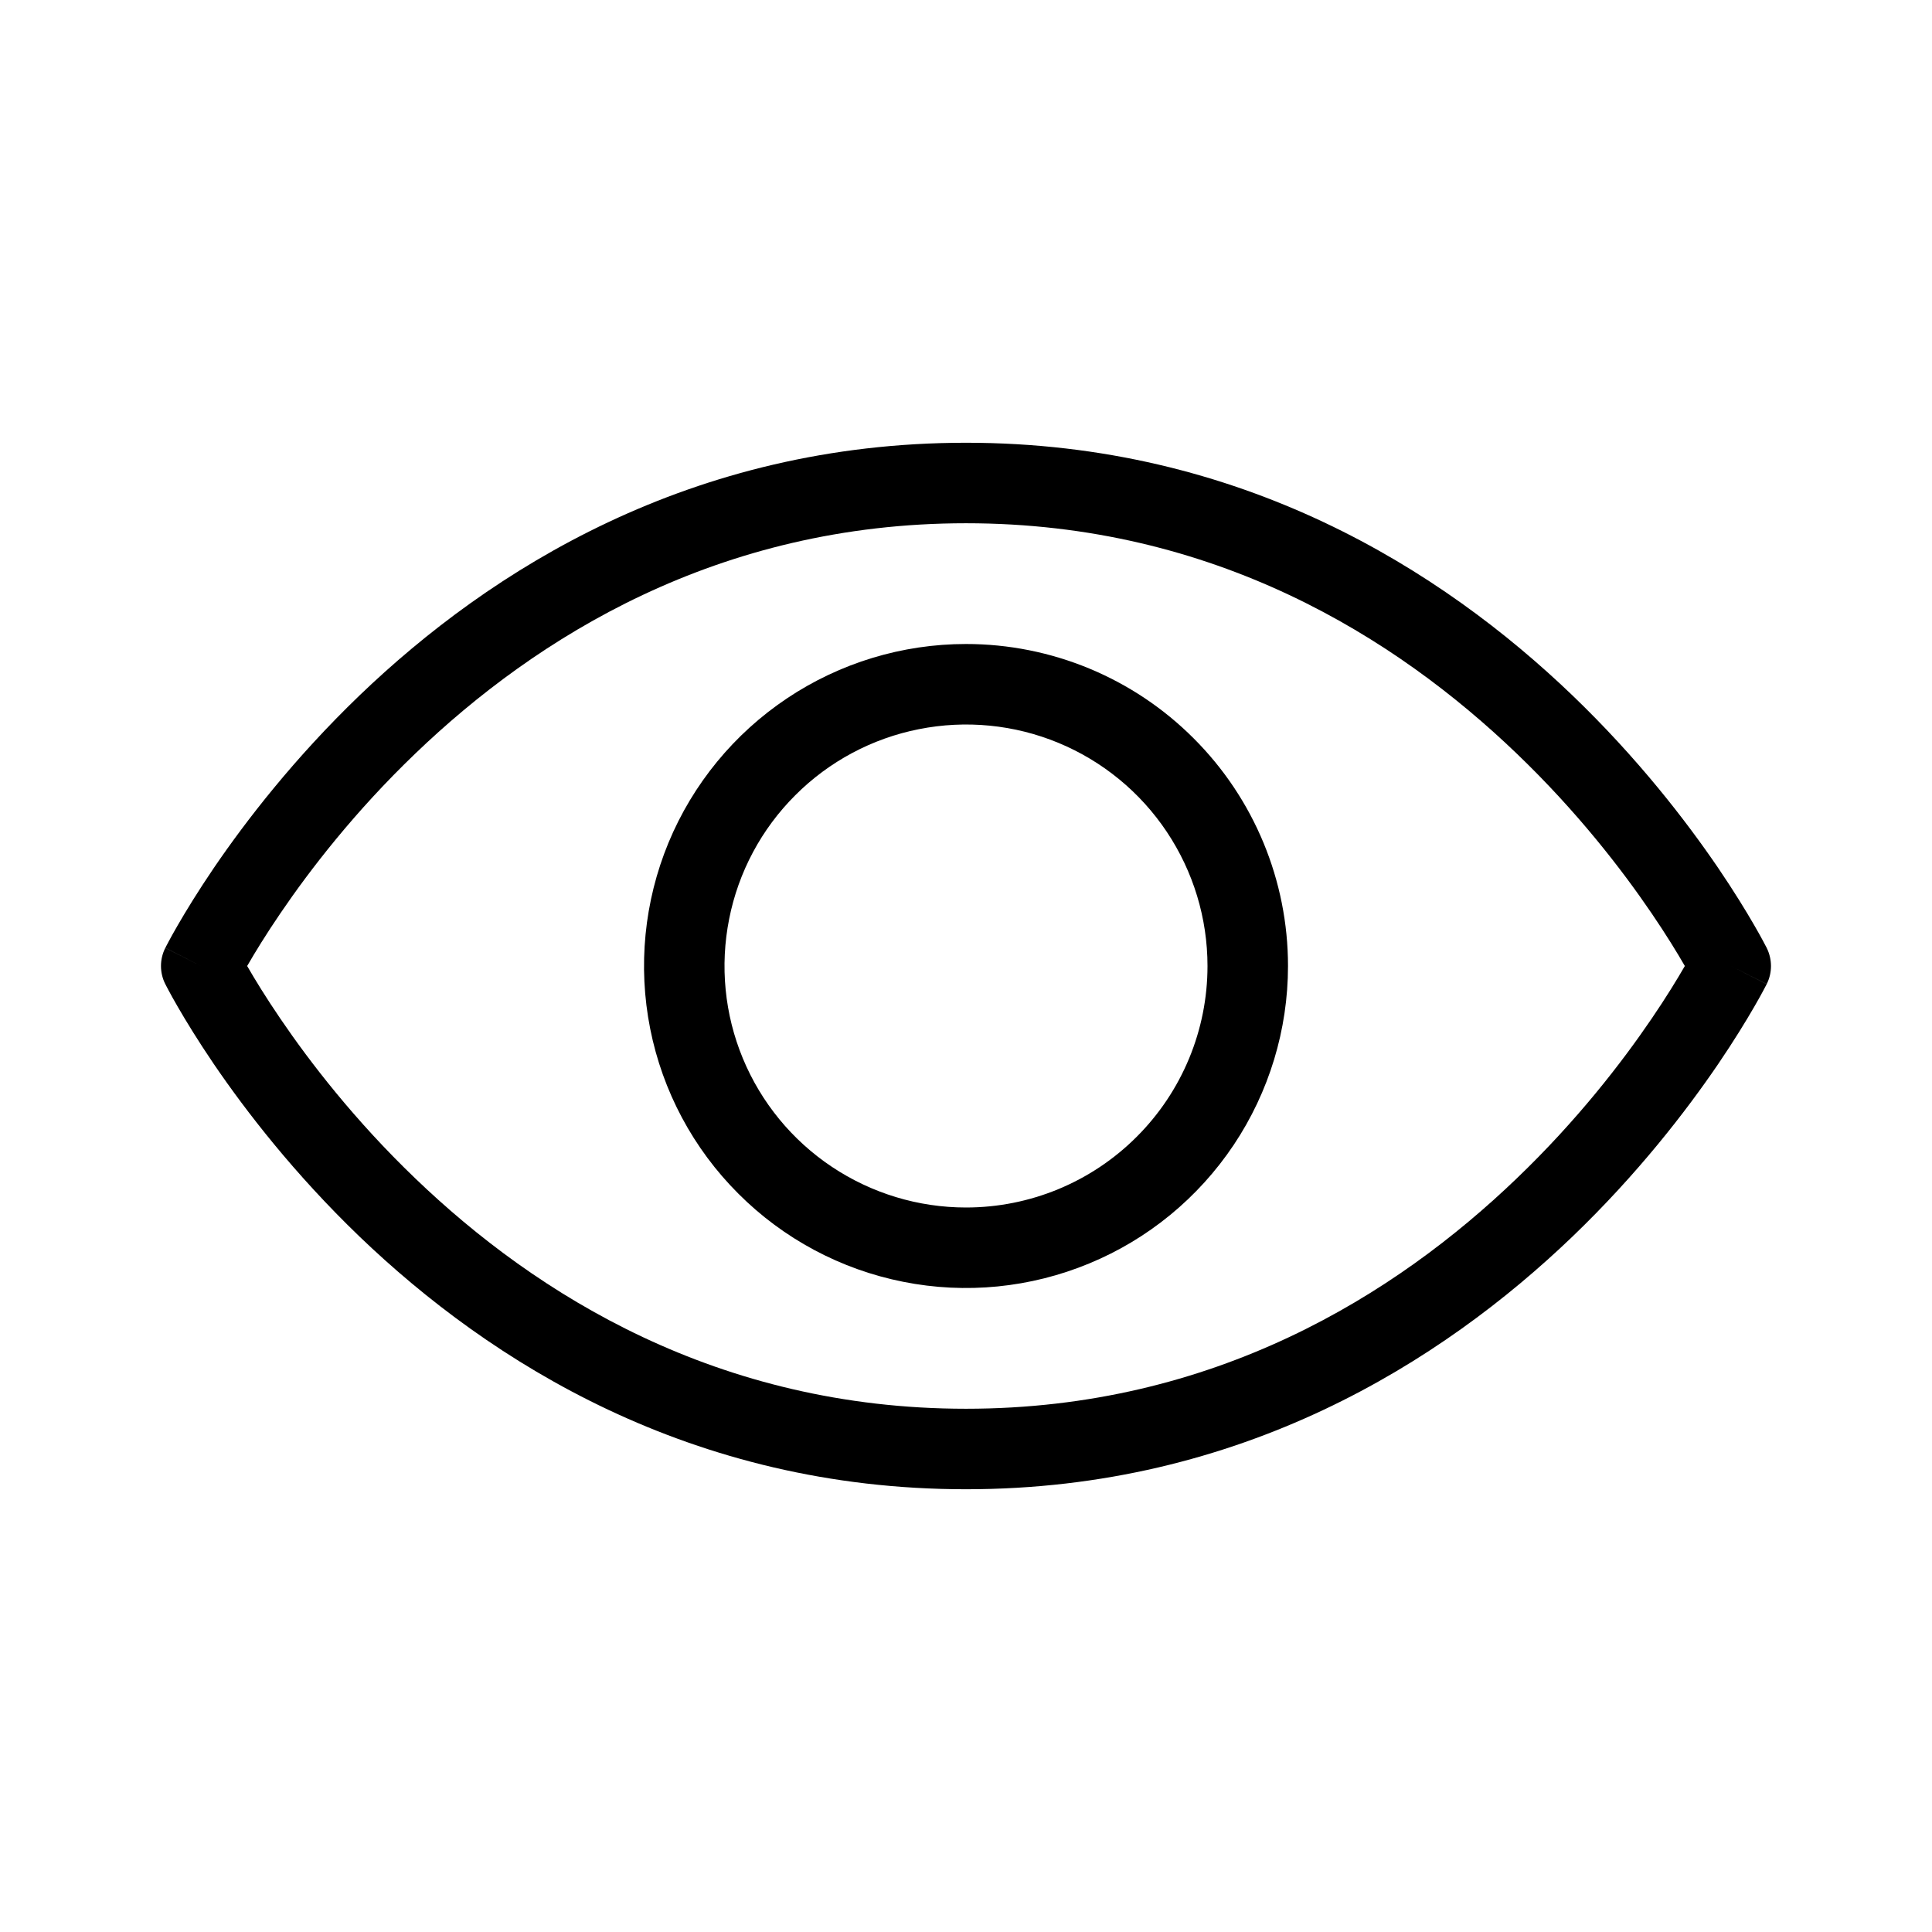 <svg width="1em" height="1em" viewBox="0 0 24 24" fill="none" xmlns="http://www.w3.org/2000/svg">
<path fill-rule="evenodd" clip-rule="evenodd" d="M9.778 8.674C10.435 8.235 11.209 8 12 8C13.061 8 14.078 8.421 14.828 9.172C15.579 9.922 16 10.939 16 12C16 12.791 15.765 13.565 15.326 14.222C14.886 14.88 14.262 15.393 13.531 15.695C12.8 15.998 11.996 16.078 11.22 15.923C10.444 15.769 9.731 15.388 9.172 14.828C8.612 14.269 8.231 13.556 8.077 12.78C7.923 12.004 8.002 11.2 8.304 10.469C8.607 9.738 9.12 9.114 9.778 8.674ZM10.333 14.494C10.827 14.824 11.407 15 12 15C12.796 15 13.559 14.684 14.121 14.121C14.684 13.559 15 12.796 15 12C15 11.407 14.824 10.827 14.494 10.333C14.165 9.84 13.696 9.455 13.148 9.228C12.6 9.001 11.997 8.942 11.415 9.058C10.833 9.173 10.298 9.459 9.879 9.879C9.459 10.298 9.173 10.833 9.058 11.415C8.942 11.997 9.001 12.6 9.228 13.148C9.455 13.696 9.84 14.165 10.333 14.494Z" fill="currentColor"></path>
<path fill-rule="evenodd" clip-rule="evenodd" d="M21.947 11.776C22.017 11.917 22.018 12.083 21.947 12.224L21.5 12C21.947 12.224 21.947 12.224 21.947 12.225L21.946 12.226L21.944 12.231L21.935 12.247C21.928 12.261 21.918 12.28 21.905 12.304C21.88 12.352 21.841 12.421 21.791 12.508C21.691 12.681 21.542 12.926 21.343 13.219C20.945 13.803 20.346 14.581 19.534 15.361C17.91 16.919 15.417 18.5 12 18.5C8.583 18.5 6.09 16.919 4.466 15.361C3.655 14.581 3.055 13.803 2.657 13.219C2.458 12.926 2.309 12.681 2.209 12.508C2.158 12.421 2.121 12.352 2.095 12.304C2.082 12.28 2.072 12.261 2.065 12.247L2.057 12.231L2.054 12.226L2.053 12.225L2.053 12.224L2.5 12C2.053 11.776 2.053 11.776 2.053 11.775L2.054 11.774L2.057 11.769L2.065 11.753C2.072 11.739 2.082 11.72 2.095 11.696C2.121 11.648 2.158 11.579 2.209 11.492C2.309 11.319 2.458 11.074 2.657 10.781C3.055 10.197 3.655 9.419 4.466 8.639C6.09 7.08 8.583 5.5 12 5.5C15.417 5.5 17.91 7.08 19.534 8.639C20.346 9.419 20.945 10.197 21.343 10.781C21.542 11.074 21.691 11.319 21.791 11.492C21.841 11.579 21.88 11.648 21.905 11.696C21.918 11.72 21.928 11.739 21.935 11.753L21.944 11.769L21.946 11.774L21.947 11.776ZM3.484 12.656C3.3 12.386 3.164 12.162 3.075 12.008L3.07 12L3.075 11.992C3.164 11.838 3.3 11.614 3.484 11.344C3.852 10.803 4.408 10.081 5.159 9.361C6.66 7.92 8.917 6.5 12 6.5C15.083 6.5 17.34 7.92 18.841 9.361C19.592 10.081 20.148 10.803 20.516 11.344C20.7 11.614 20.836 11.838 20.925 11.992L20.93 12L20.925 12.008C20.836 12.162 20.7 12.386 20.516 12.656C20.148 13.197 19.592 13.919 18.841 14.639C17.34 16.081 15.083 17.5 12 17.5C8.917 17.5 6.66 16.081 5.159 14.639C4.408 13.919 3.852 13.197 3.484 12.656ZM21.5 12C21.947 11.776 21.947 11.776 21.947 11.776L21.5 12ZM2.5 12C2.056 12.222 2.053 12.223 2.053 12.224C1.982 12.083 1.982 11.917 2.053 11.776L2.5 12Z" fill="currentColor"></path>
</svg>